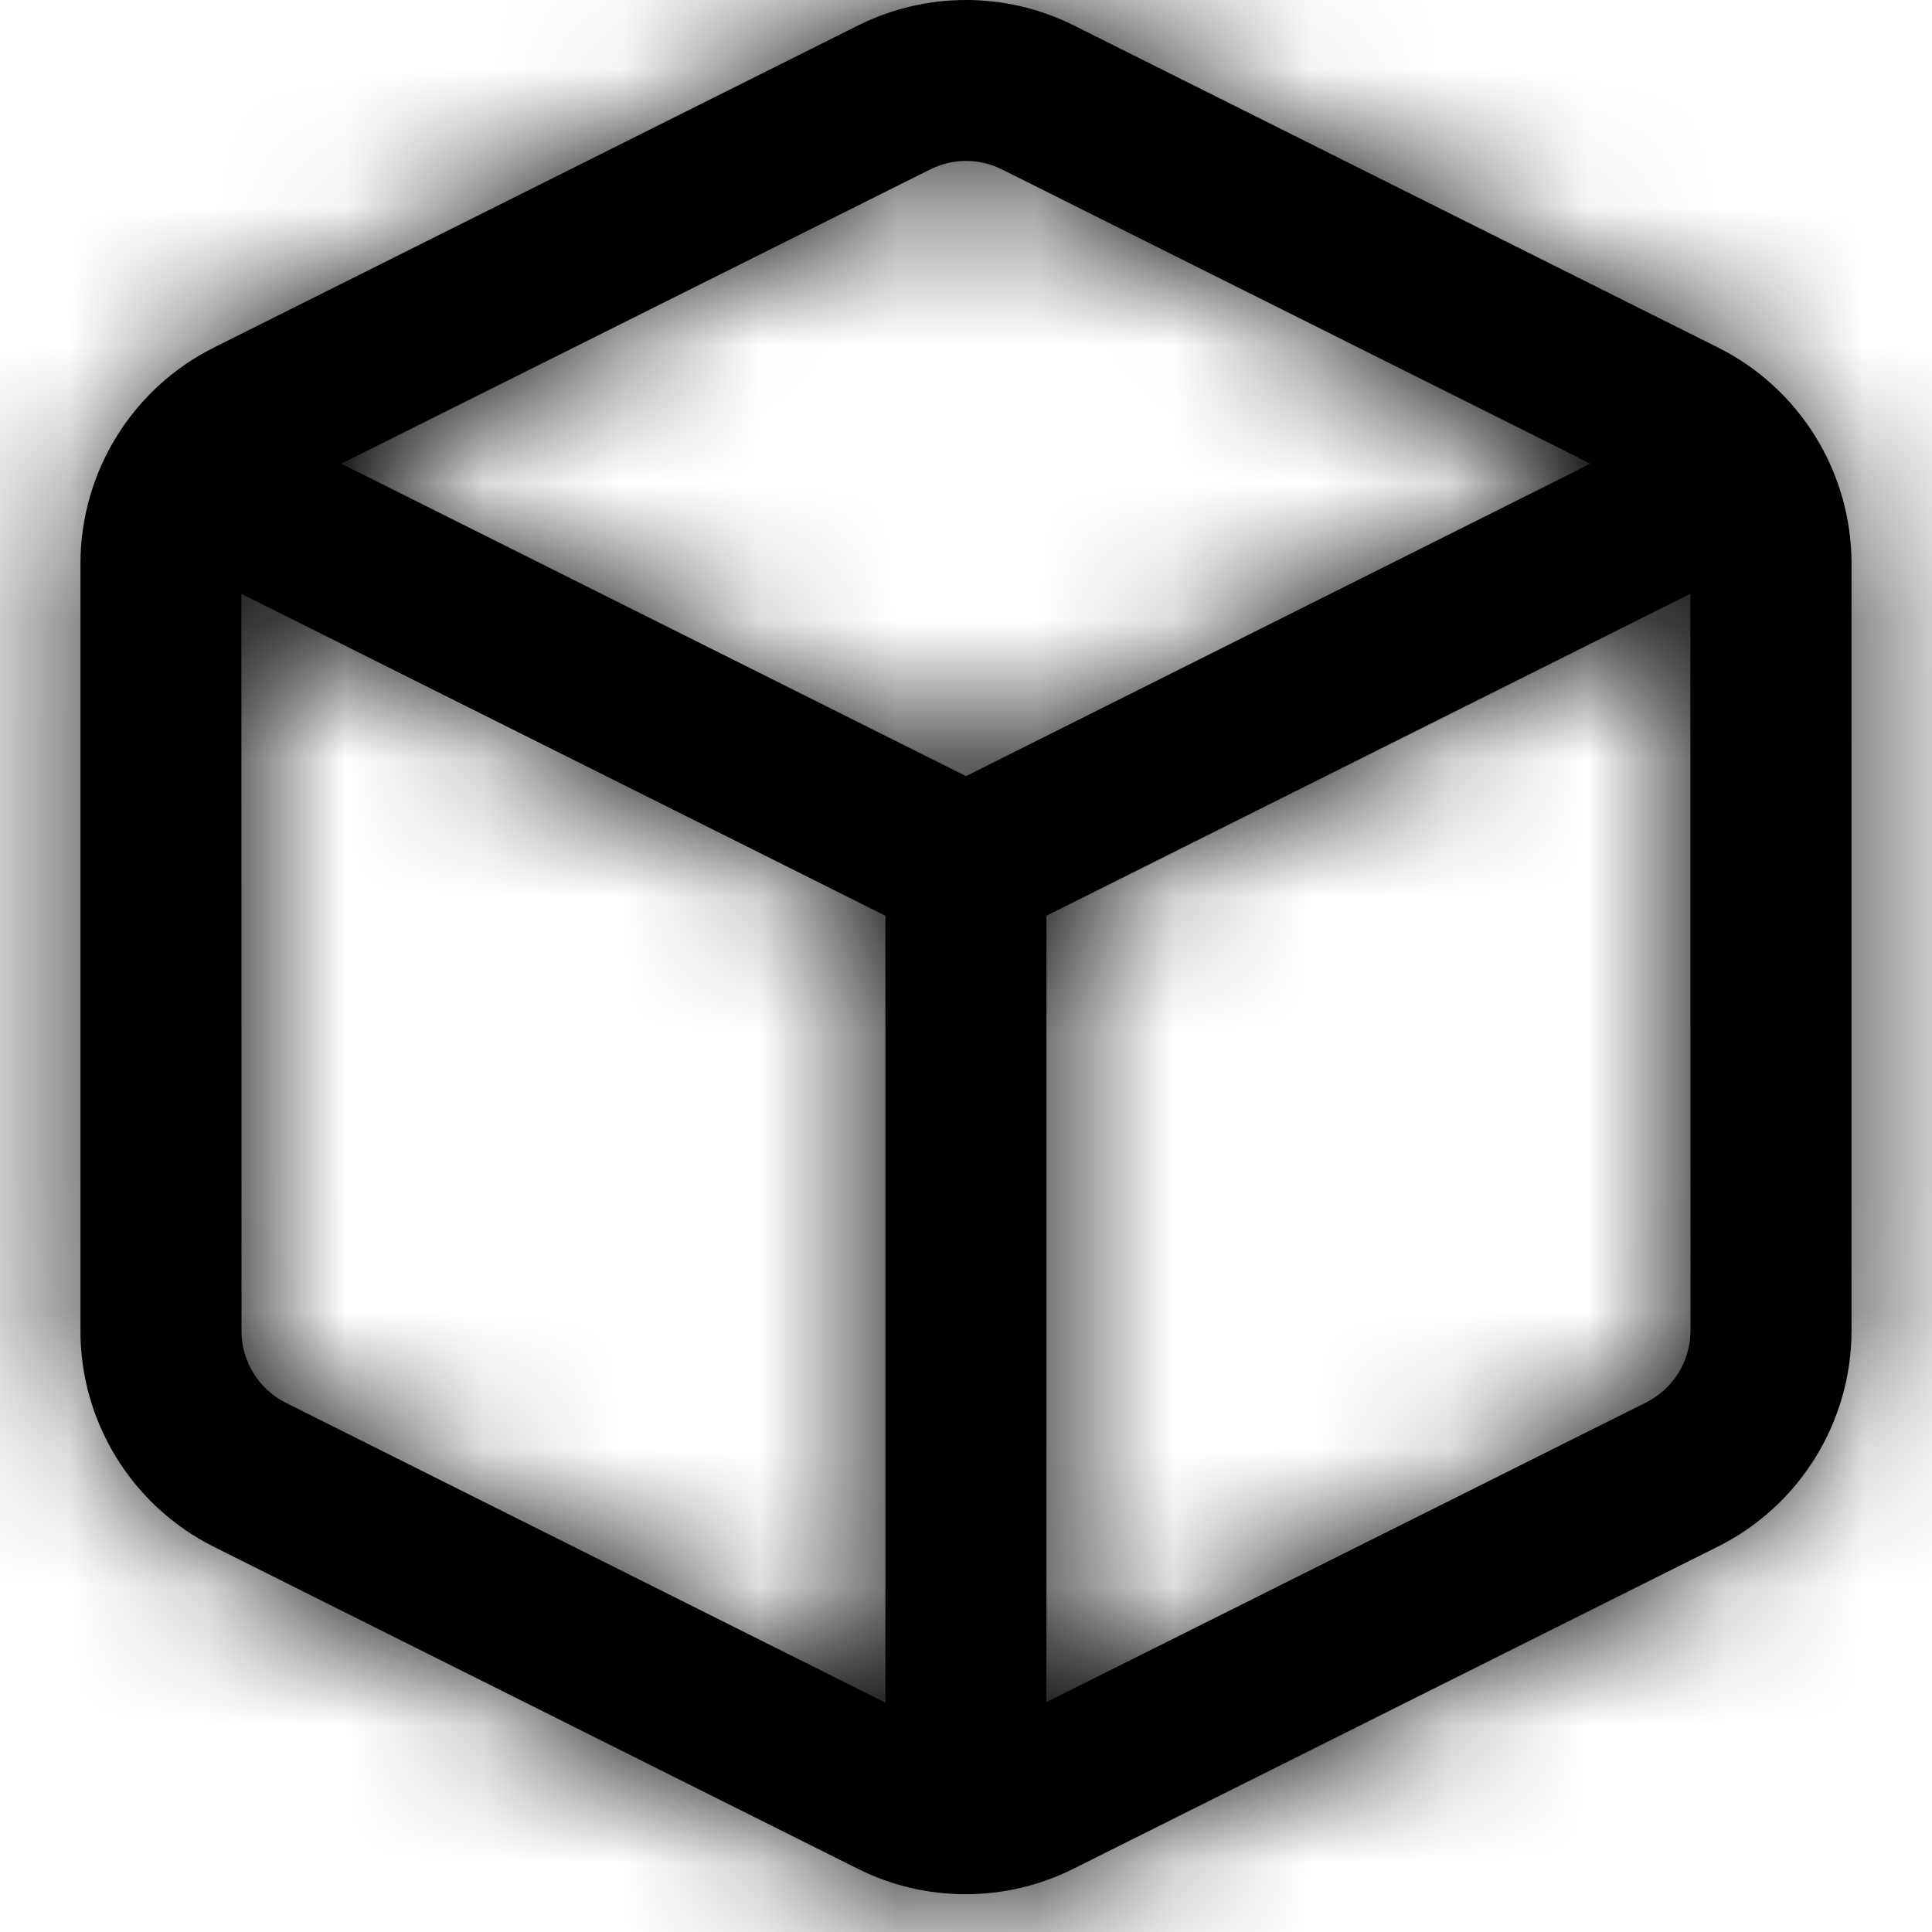 <?xml version="1.0" encoding="UTF-8"?>
<svg width="14px" height="14px" viewBox="0 0 14 14" version="1.1" xmlns="http://www.w3.org/2000/svg" xmlns:xlink="http://www.w3.org/1999/xlink">
    <title>box</title>
    <defs>
        <path d="M7.779,0.183 L12.445,2.516 C13.04,2.812 13.416,3.418 13.417,4.083 L13.417,9.642 C13.416,10.306 13.04,10.913 12.447,11.208 L7.78,13.541 C7.287,13.788 6.707,13.788 6.214,13.541 L1.546,11.207 C0.952,10.908 0.579,10.297 0.583,9.636 L0.583,4.082 C0.584,3.418 0.96,2.812 1.553,2.517 L6.221,0.183 C6.712,-0.061 7.288,-0.061 7.779,0.183 Z M1.749,4.303 L1.75,9.64 C1.748,9.862 1.873,10.065 2.069,10.164 L6.416,12.338 L6.416,6.636 L1.749,4.303 Z M12.249,4.303 L7.583,6.636 L7.583,12.334 L11.926,10.164 C12.125,10.065 12.25,9.863 12.25,9.642 L12.249,4.303 Z M6.742,1.227 L2.473,3.36 L7,5.624 L11.525,3.36 L7.259,1.227 C7.096,1.146 6.904,1.146 6.742,1.227 Z" id="path-1"></path>
    </defs>
    <g id="Page-1" stroke="none" stroke-width="1" fill="none" fill-rule="evenodd">
        <g id="Artboard-Copy-7" transform="translate(-485, -192)">
            <g id="Group-4" transform="translate(150, 134)">
                <g id="box" transform="translate(335, 58)">
                    <mask id="mask-2" fill="white">
                        <use xlink:href="#path-1"></use>
                    </mask>
                    <use id="Combined-Shape" fill="#000000" fill-rule="nonzero" xlink:href="#path-1"></use>
                    <g id="Group" mask="url(#mask-2)" fill="#000000">
                        <g id="COLOR/-black">
                            <rect id="Rectangle" x="0" y="0" width="14" height="14"></rect>
                        </g>
                    </g>
                </g>
            </g>
        </g>
    </g>
</svg>